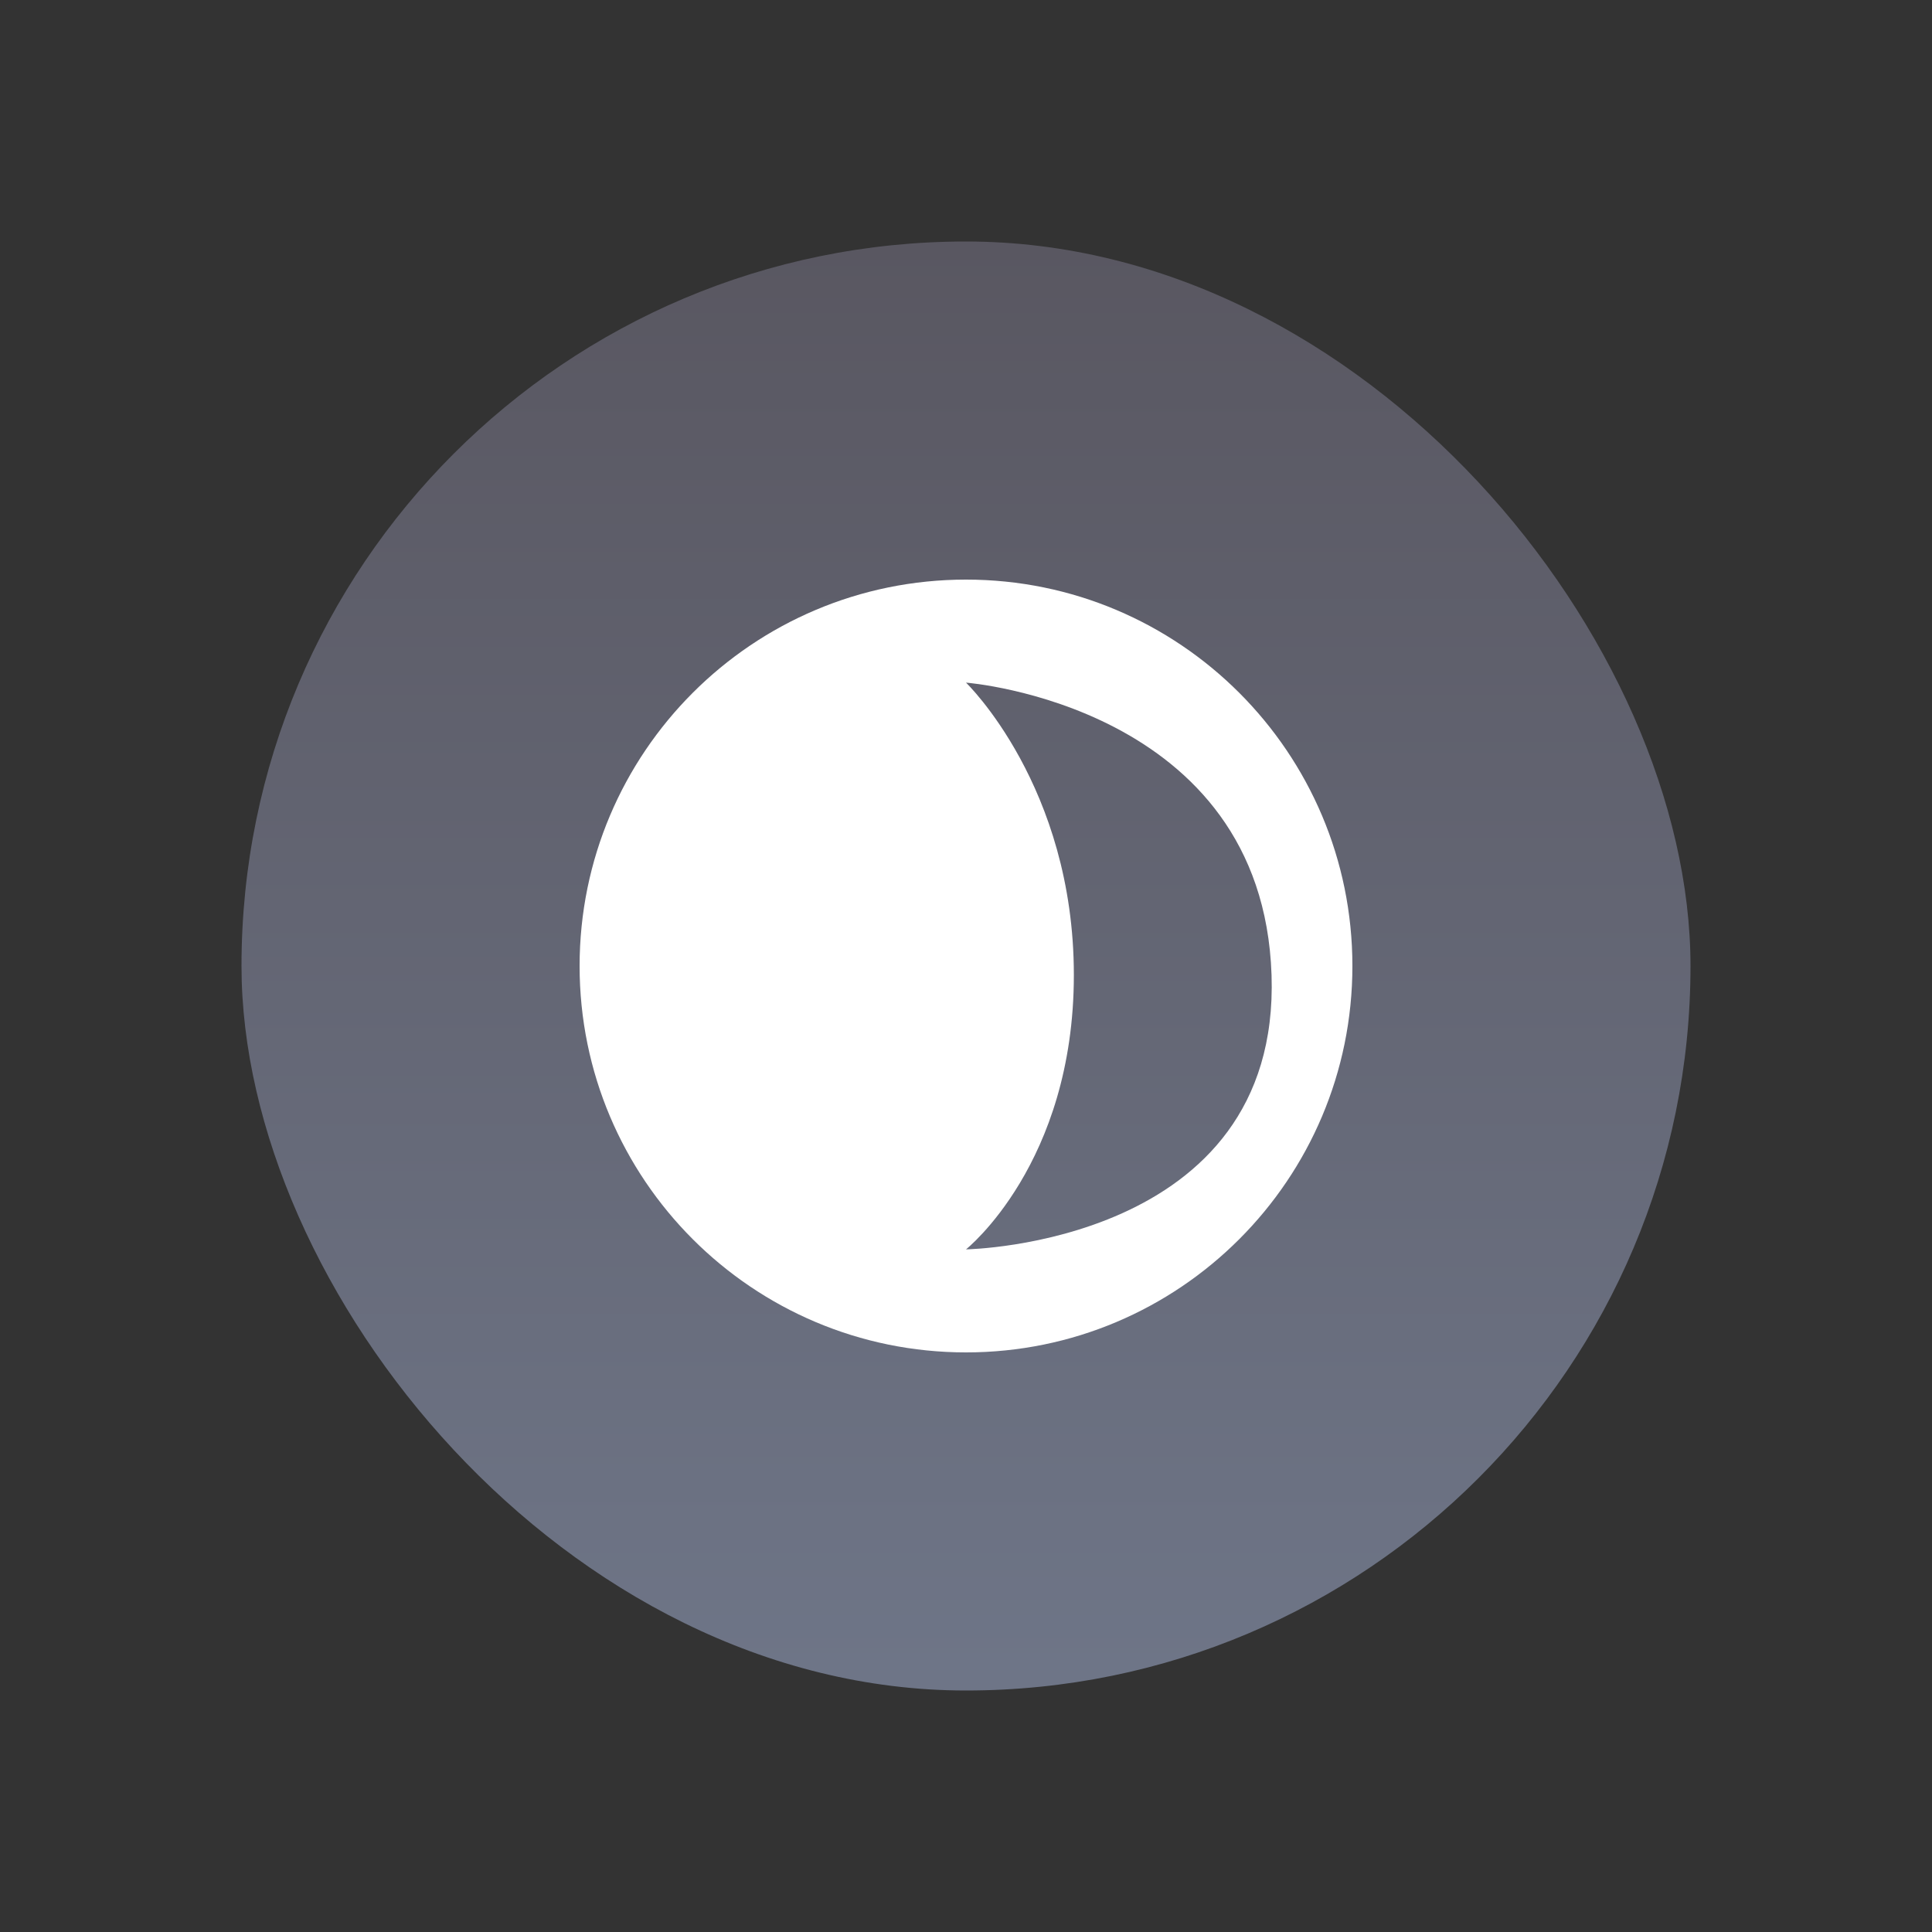 <svg width="40" height="40" viewBox="0 0 40 40" fill="none" xmlns="http://www.w3.org/2000/svg">
<rect x="0" y="0" width="40" height="40" fill="#333333" stroke="none"/>
<rect x="5" y="5" width="30" height="30" rx="15" fill="url(#paint0_linear_1_55)"/>
<path fill-rule="evenodd" clip-rule="evenodd" d="M20 28C24.418 28 28 24.418 28 20C28 15.582 24.418 12 20 12C15.582 12 12 15.582 12 20C12 24.418 15.582 28 20 28ZM20 14.133C20 14.133 22.233 16.279 22.233 20.186C22.233 24.093 20 25.867 20 25.867C20 25.867 26.512 25.767 26.326 20.186C26.14 14.605 20 14.133 20 14.133Z" fill="white"/>
<defs>
<linearGradient id="paint0_linear_1_55" x1="5.193" y1="5" x2="5.193" y2="34.613" gradientUnits="userSpaceOnUse">
<stop stop-color="#595761"/>
<stop offset="1" stop-color="#6E7587"/>
</linearGradient>
</defs>
</svg>
